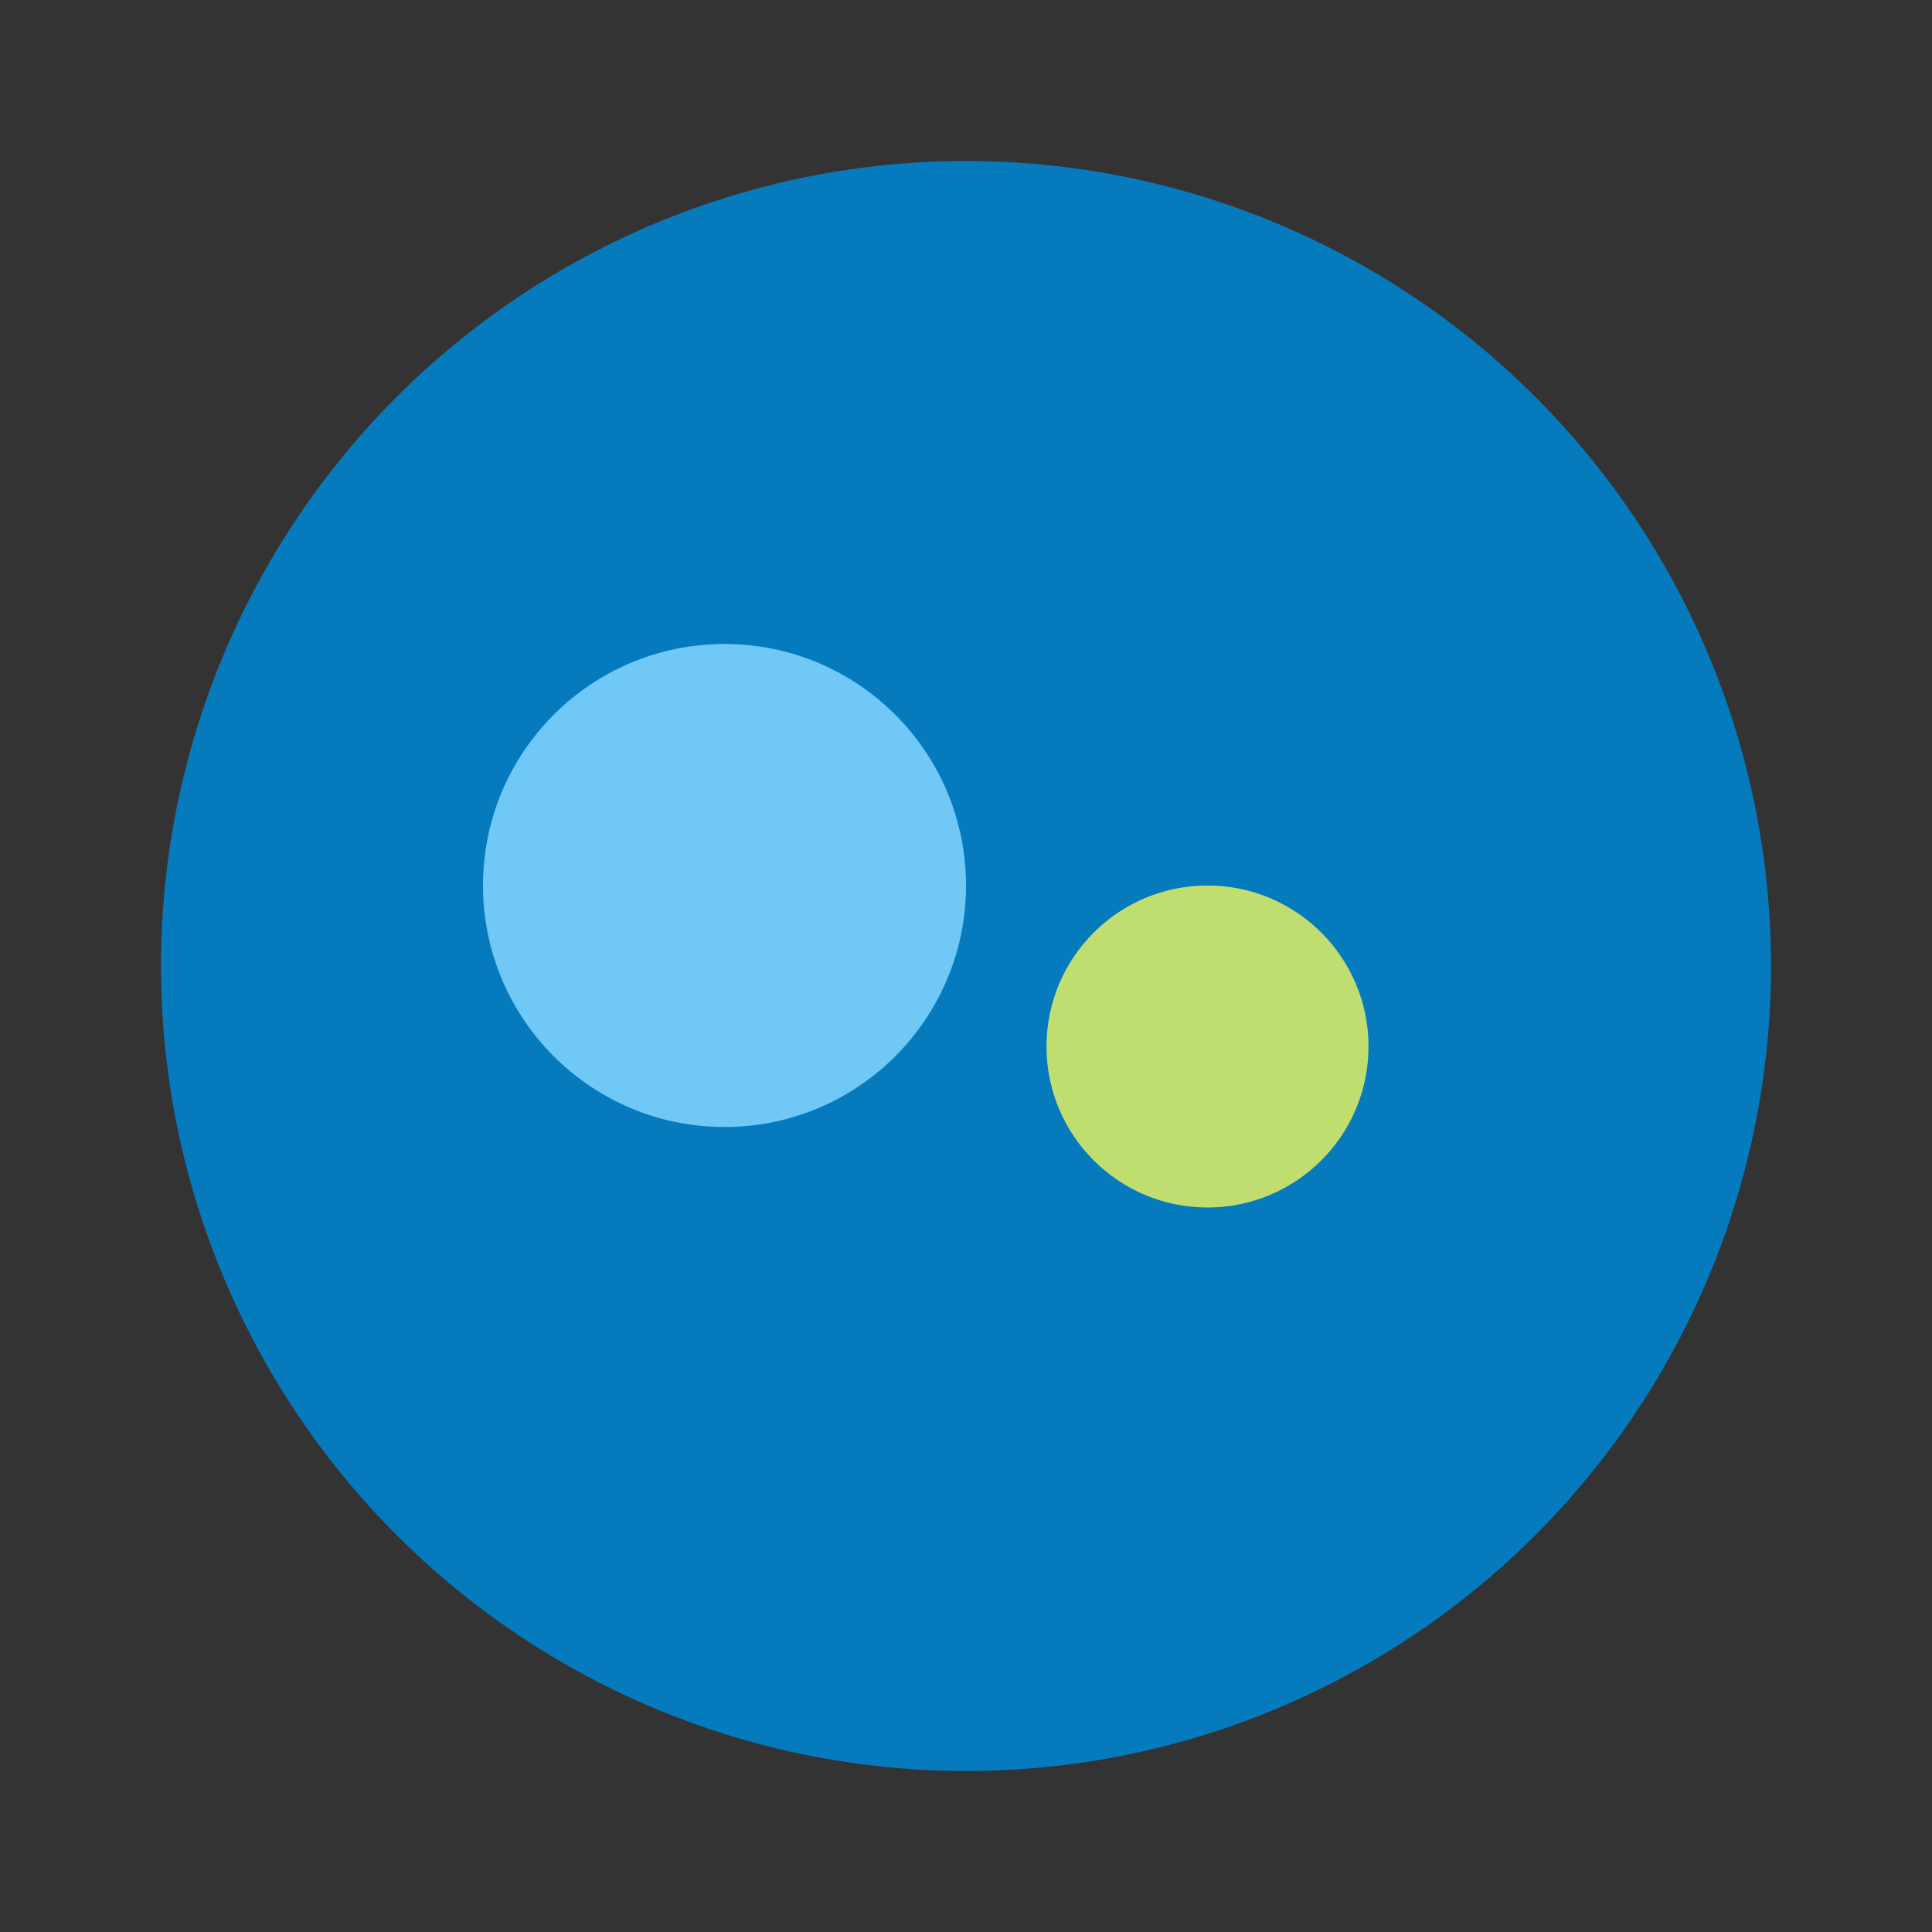 <svg width="24" height="24" viewBox="0 0 24 24" fill="none" xmlns="http://www.w3.org/2000/svg">
  <rect x="0" y="0" width="24" height="24" fill="#333333" stroke="none"/>
  <circle cx="12" cy="12" r="10" fill="#0281CA" fill-opacity="0.92"/>
  <circle cx="9" cy="11" r="3" fill="#7DD1FD" fill-opacity="0.9"/>
  <circle cx="15" cy="13" r="2" fill="#FFFF55" fill-opacity="0.75"/>
</svg>
